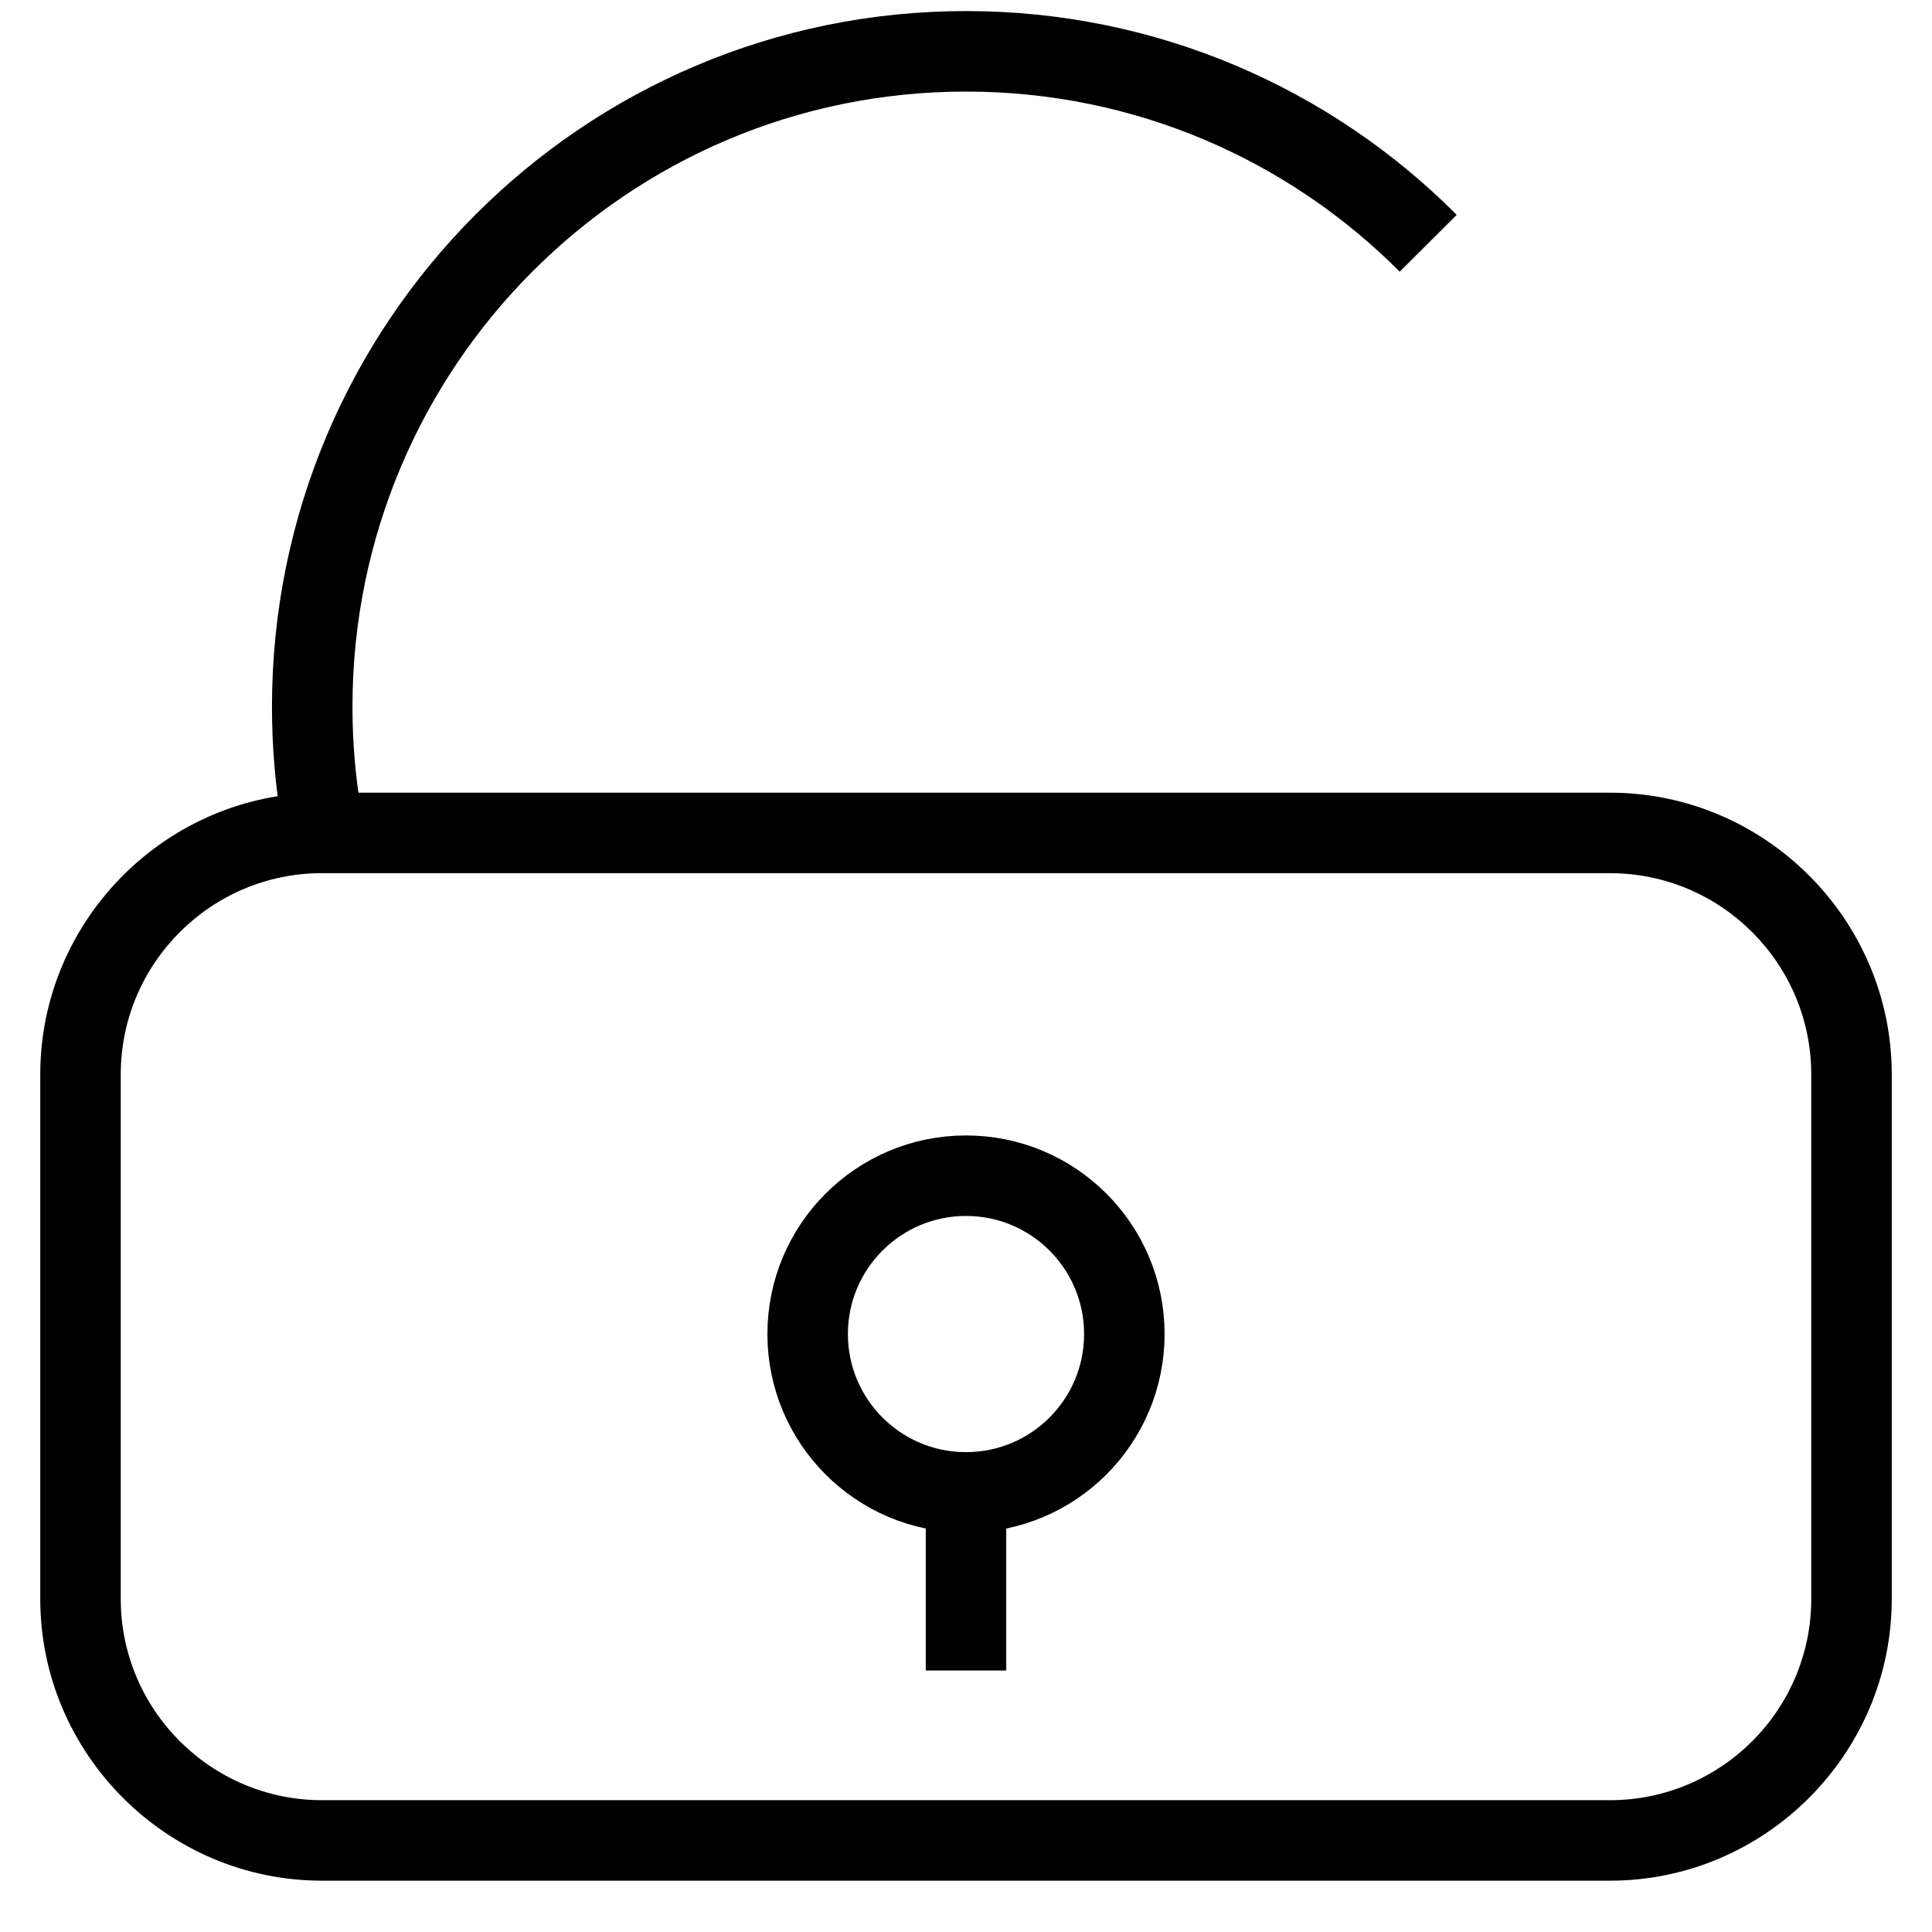 <?xml version="1.0" encoding="utf-8"?>
<!-- Generator: Adobe Illustrator 16.0.0, SVG Export Plug-In . SVG Version: 6.00 Build 0)  -->
<!DOCTYPE svg PUBLIC "-//W3C//DTD SVG 1.1//EN" "http://www.w3.org/Graphics/SVG/1.1/DTD/svg11.dtd">
<svg version="1.1" id="Layer_1" xmlns="http://www.w3.org/2000/svg" xmlns:xlink="http://www.w3.org/1999/xlink" x="0px" y="0px"
	 width="48px" height="48px" viewBox="0 0 48 48" enable-background="new 0 0 48 48" xml:space="preserve">
<g>
	<g>
		<path d="M40,21.694c2.757,0,5,2.243,5,5v13.031c0,2.757-2.243,5-5,5H8c-2.757,0-5-2.243-5-5V26.693c0-2.757,2.243-5,5-5H40
			 M40,19.694H8c-3.85,0-7,3.15-7,7v13.031c0,3.85,3.15,7,7,7h32c3.85,0,7-3.15,7-7V26.693C47,22.844,43.85,19.694,40,19.694
			L40,19.694z"/>
	</g>
	<circle fill="none" stroke="#000000" stroke-width="2" stroke-miterlimit="10" cx="24" cy="33.144" r="3.934"/>
	<line fill="none" stroke="#000000" stroke-width="2" stroke-miterlimit="10" x1="24" y1="37.405" x2="24" y2="41.503"/>
	<path fill="none" stroke="#000000" stroke-width="2" stroke-miterlimit="10" d="M7.985,20.294c-0.15-0.887-0.228-1.802-0.228-2.733
		C7.758,8.565,15.03,1.275,24,1.275c4.485,0,8.546,1.821,11.484,4.769"/>
</g>
</svg>
